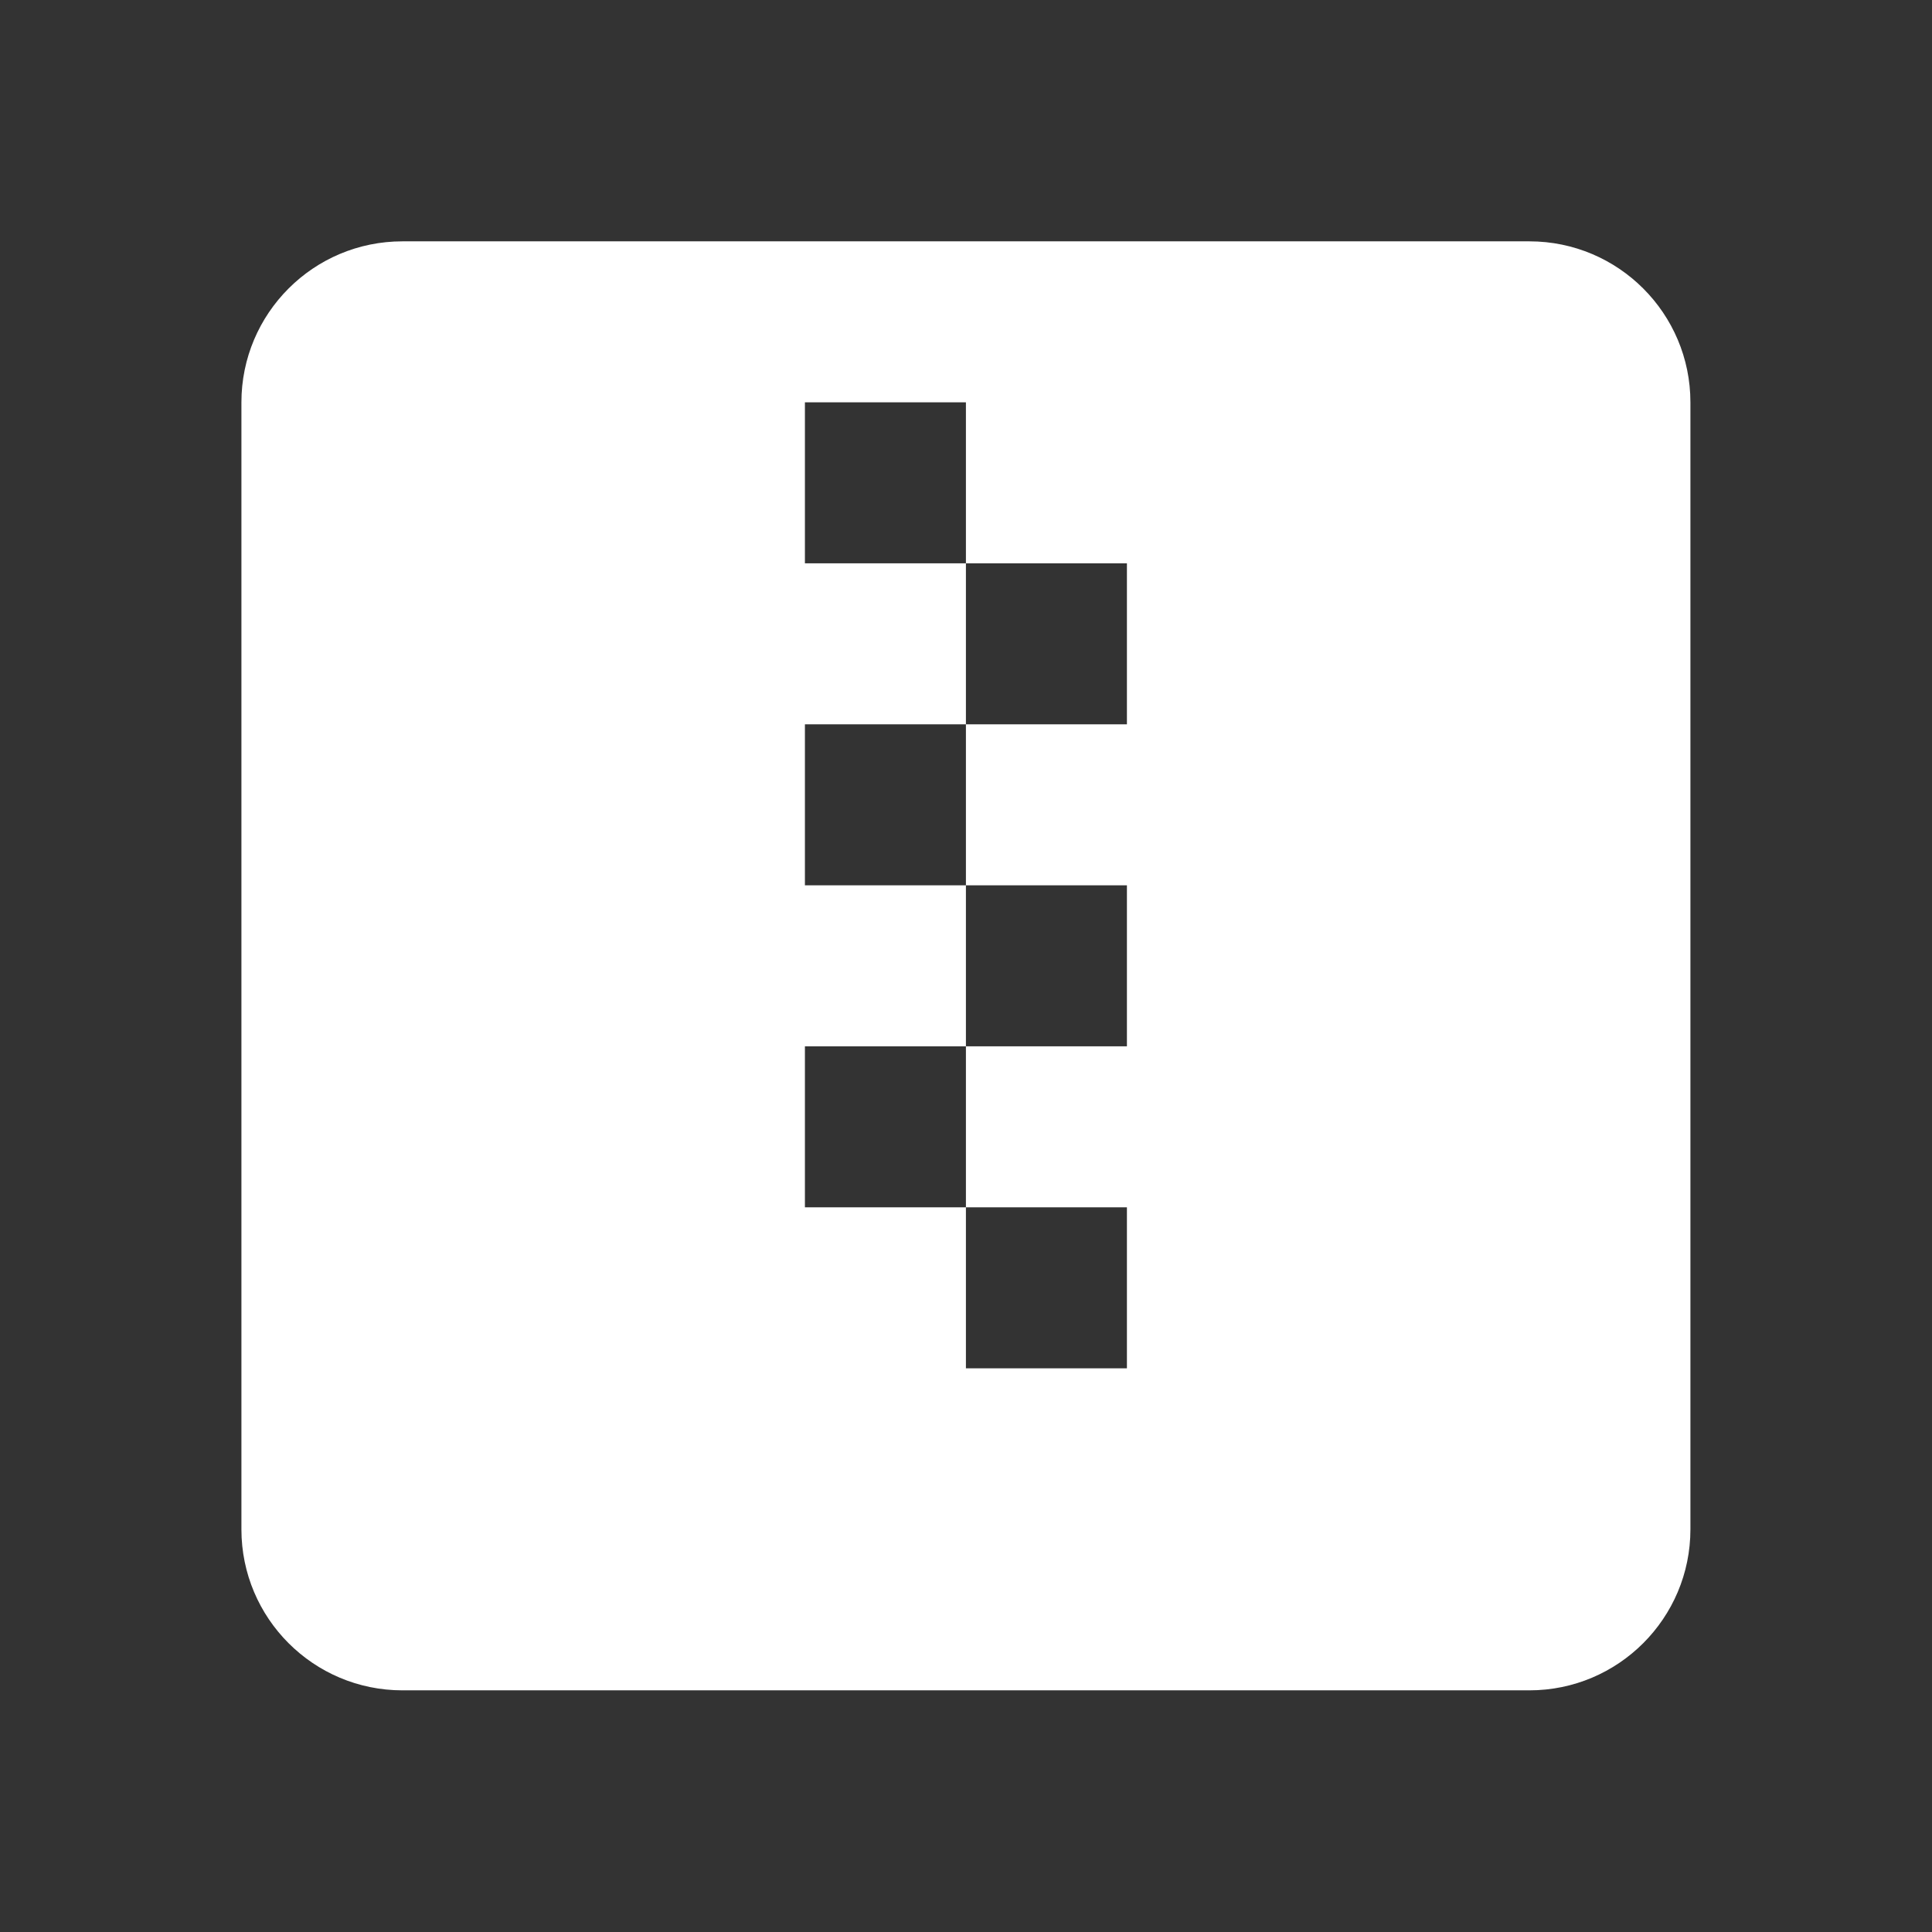 <?xml version="1.0" encoding="utf-8"?>
<!DOCTYPE svg PUBLIC "-//W3C//DTD SVG 1.1//EN" "http://www.w3.org/Graphics/SVG/1.1/DTD/svg11.dtd">
<svg xmlns="http://www.w3.org/2000/svg" xmlns:xlink="http://www.w3.org/1999/xlink" version="1.1" baseProfile="full" width="24" height="24" viewBox="0 0 24.00 24.00" enable-background="new 0 0 24.00 24.00" xml:space="preserve">
	<rect x="0" y="0" width="24.00" height="24.00" fill="#333333" stroke="none"/>
	<path fill="#FFFFFF" fill-opacity="1" stroke-width="0.2" stroke-linejoin="round" d="M 13.999,16.998L 11.999,16.998L 11.999,14.998L 9.999,14.998L 9.999,12.998L 11.999,12.998L 11.999,14.998L 13.999,14.998M 13.999,8.998L 11.999,8.998L 11.999,10.998L 13.999,10.998L 13.999,12.998L 11.999,12.998L 11.999,10.998L 9.999,10.998L 9.999,8.998L 11.999,8.998L 11.999,6.998L 9.999,6.998L 9.999,4.998L 11.999,4.998L 11.999,6.998L 13.999,6.998M 18.999,2.998L 4.999,2.998C 3.894,2.998 2.999,3.894 2.999,4.998L 2.999,18.998C 2.999,20.102 3.894,20.998 4.999,20.998L 18.999,20.998C 20.103,20.998 20.999,20.102 20.999,18.998L 20.999,4.998C 20.999,3.894 20.103,2.998 18.999,2.998 Z "/>
</svg>
